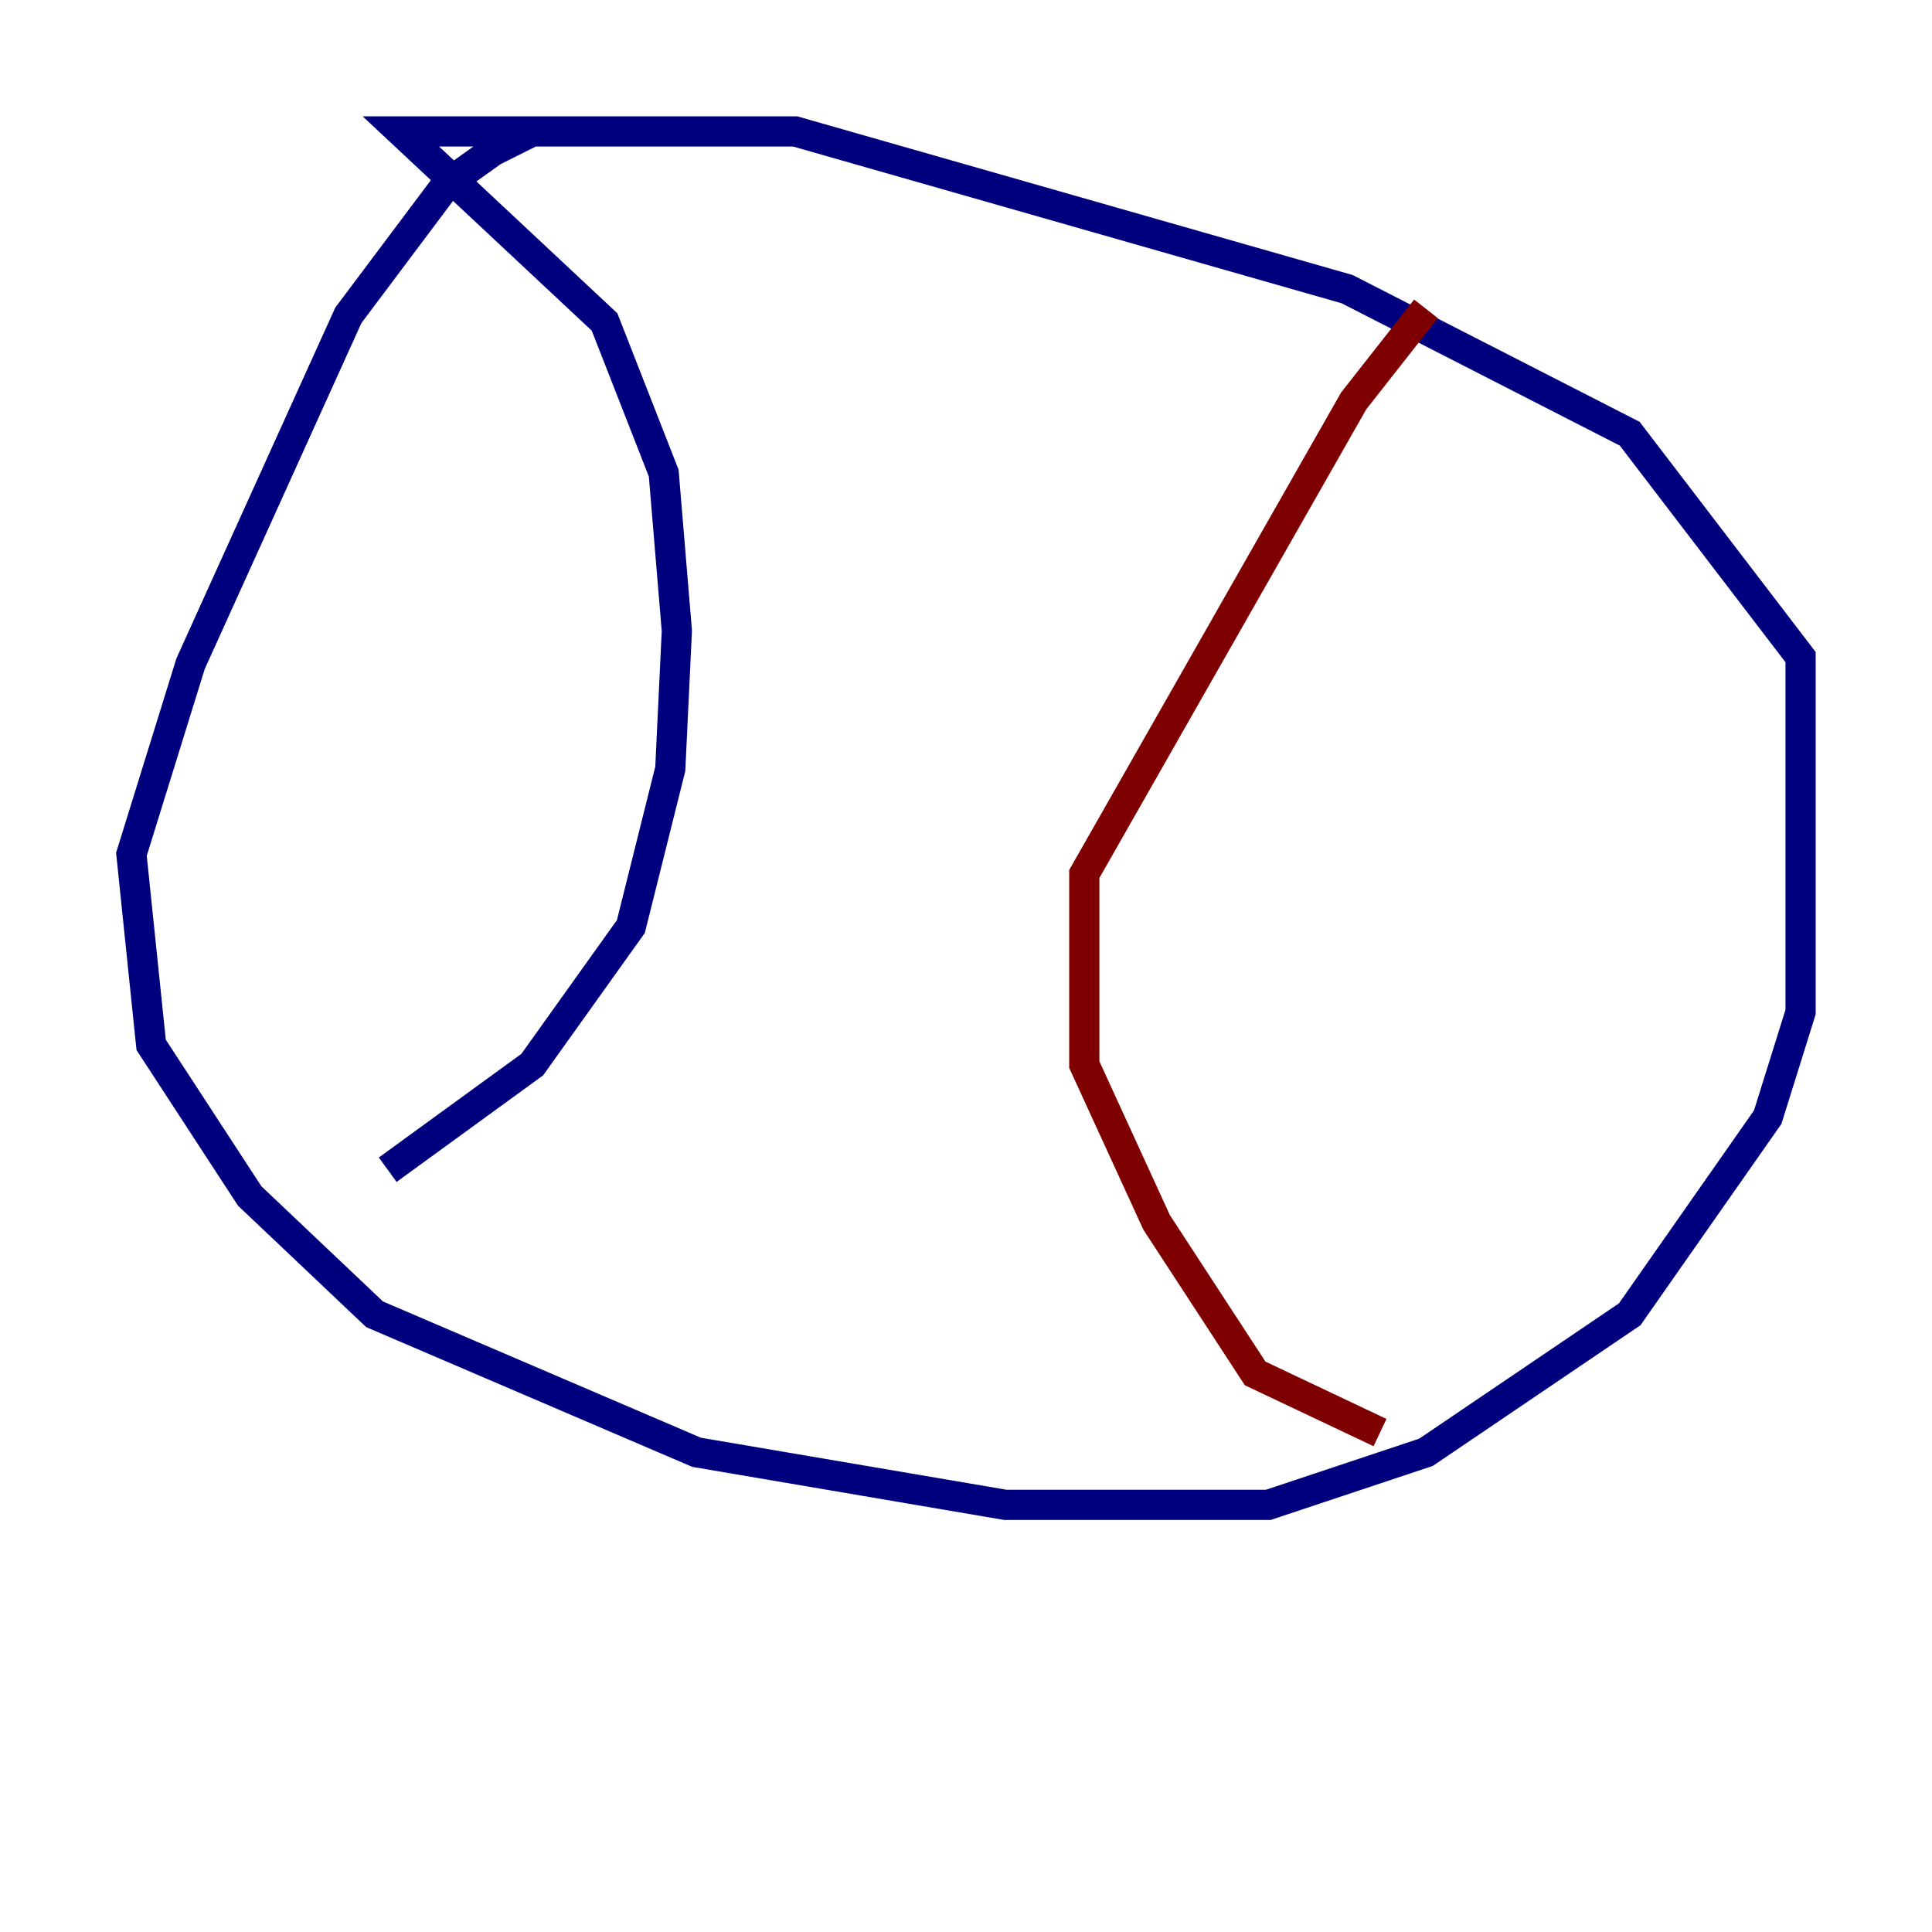 <?xml version="1.0" encoding="utf-8" ?>
<svg baseProfile="tiny" height="128" version="1.2" viewBox="0,0,128,128" width="128" xmlns="http://www.w3.org/2000/svg" xmlns:ev="http://www.w3.org/2001/xml-events" xmlns:xlink="http://www.w3.org/1999/xlink"><defs /><polyline fill="none" points="40.925,8.707 35.265,8.707 32.653,10.014 29.605,12.191 23.075,20.898 12.626,43.973 8.707,56.599 10.014,69.225 16.544,79.238 24.816,87.075 46.15,96.218 66.612,99.701 84.027,99.701 94.476,96.218 107.973,87.075 117.116,74.014 119.293,67.048 119.293,43.537 107.973,28.735 89.252,19.157 52.68,8.707 26.558,8.707 40.054,21.333 43.973,31.347 44.843,41.796 44.408,50.939 41.796,61.388 35.265,70.531 25.687,77.497" stroke="#00007f" stroke-width="2" /><polyline fill="none" points="94.476,20.463 89.687,26.558 71.837,57.905 71.837,70.531 76.626,80.98 83.156,90.993 91.429,94.912" stroke="#7f0000" stroke-width="2" /></svg>